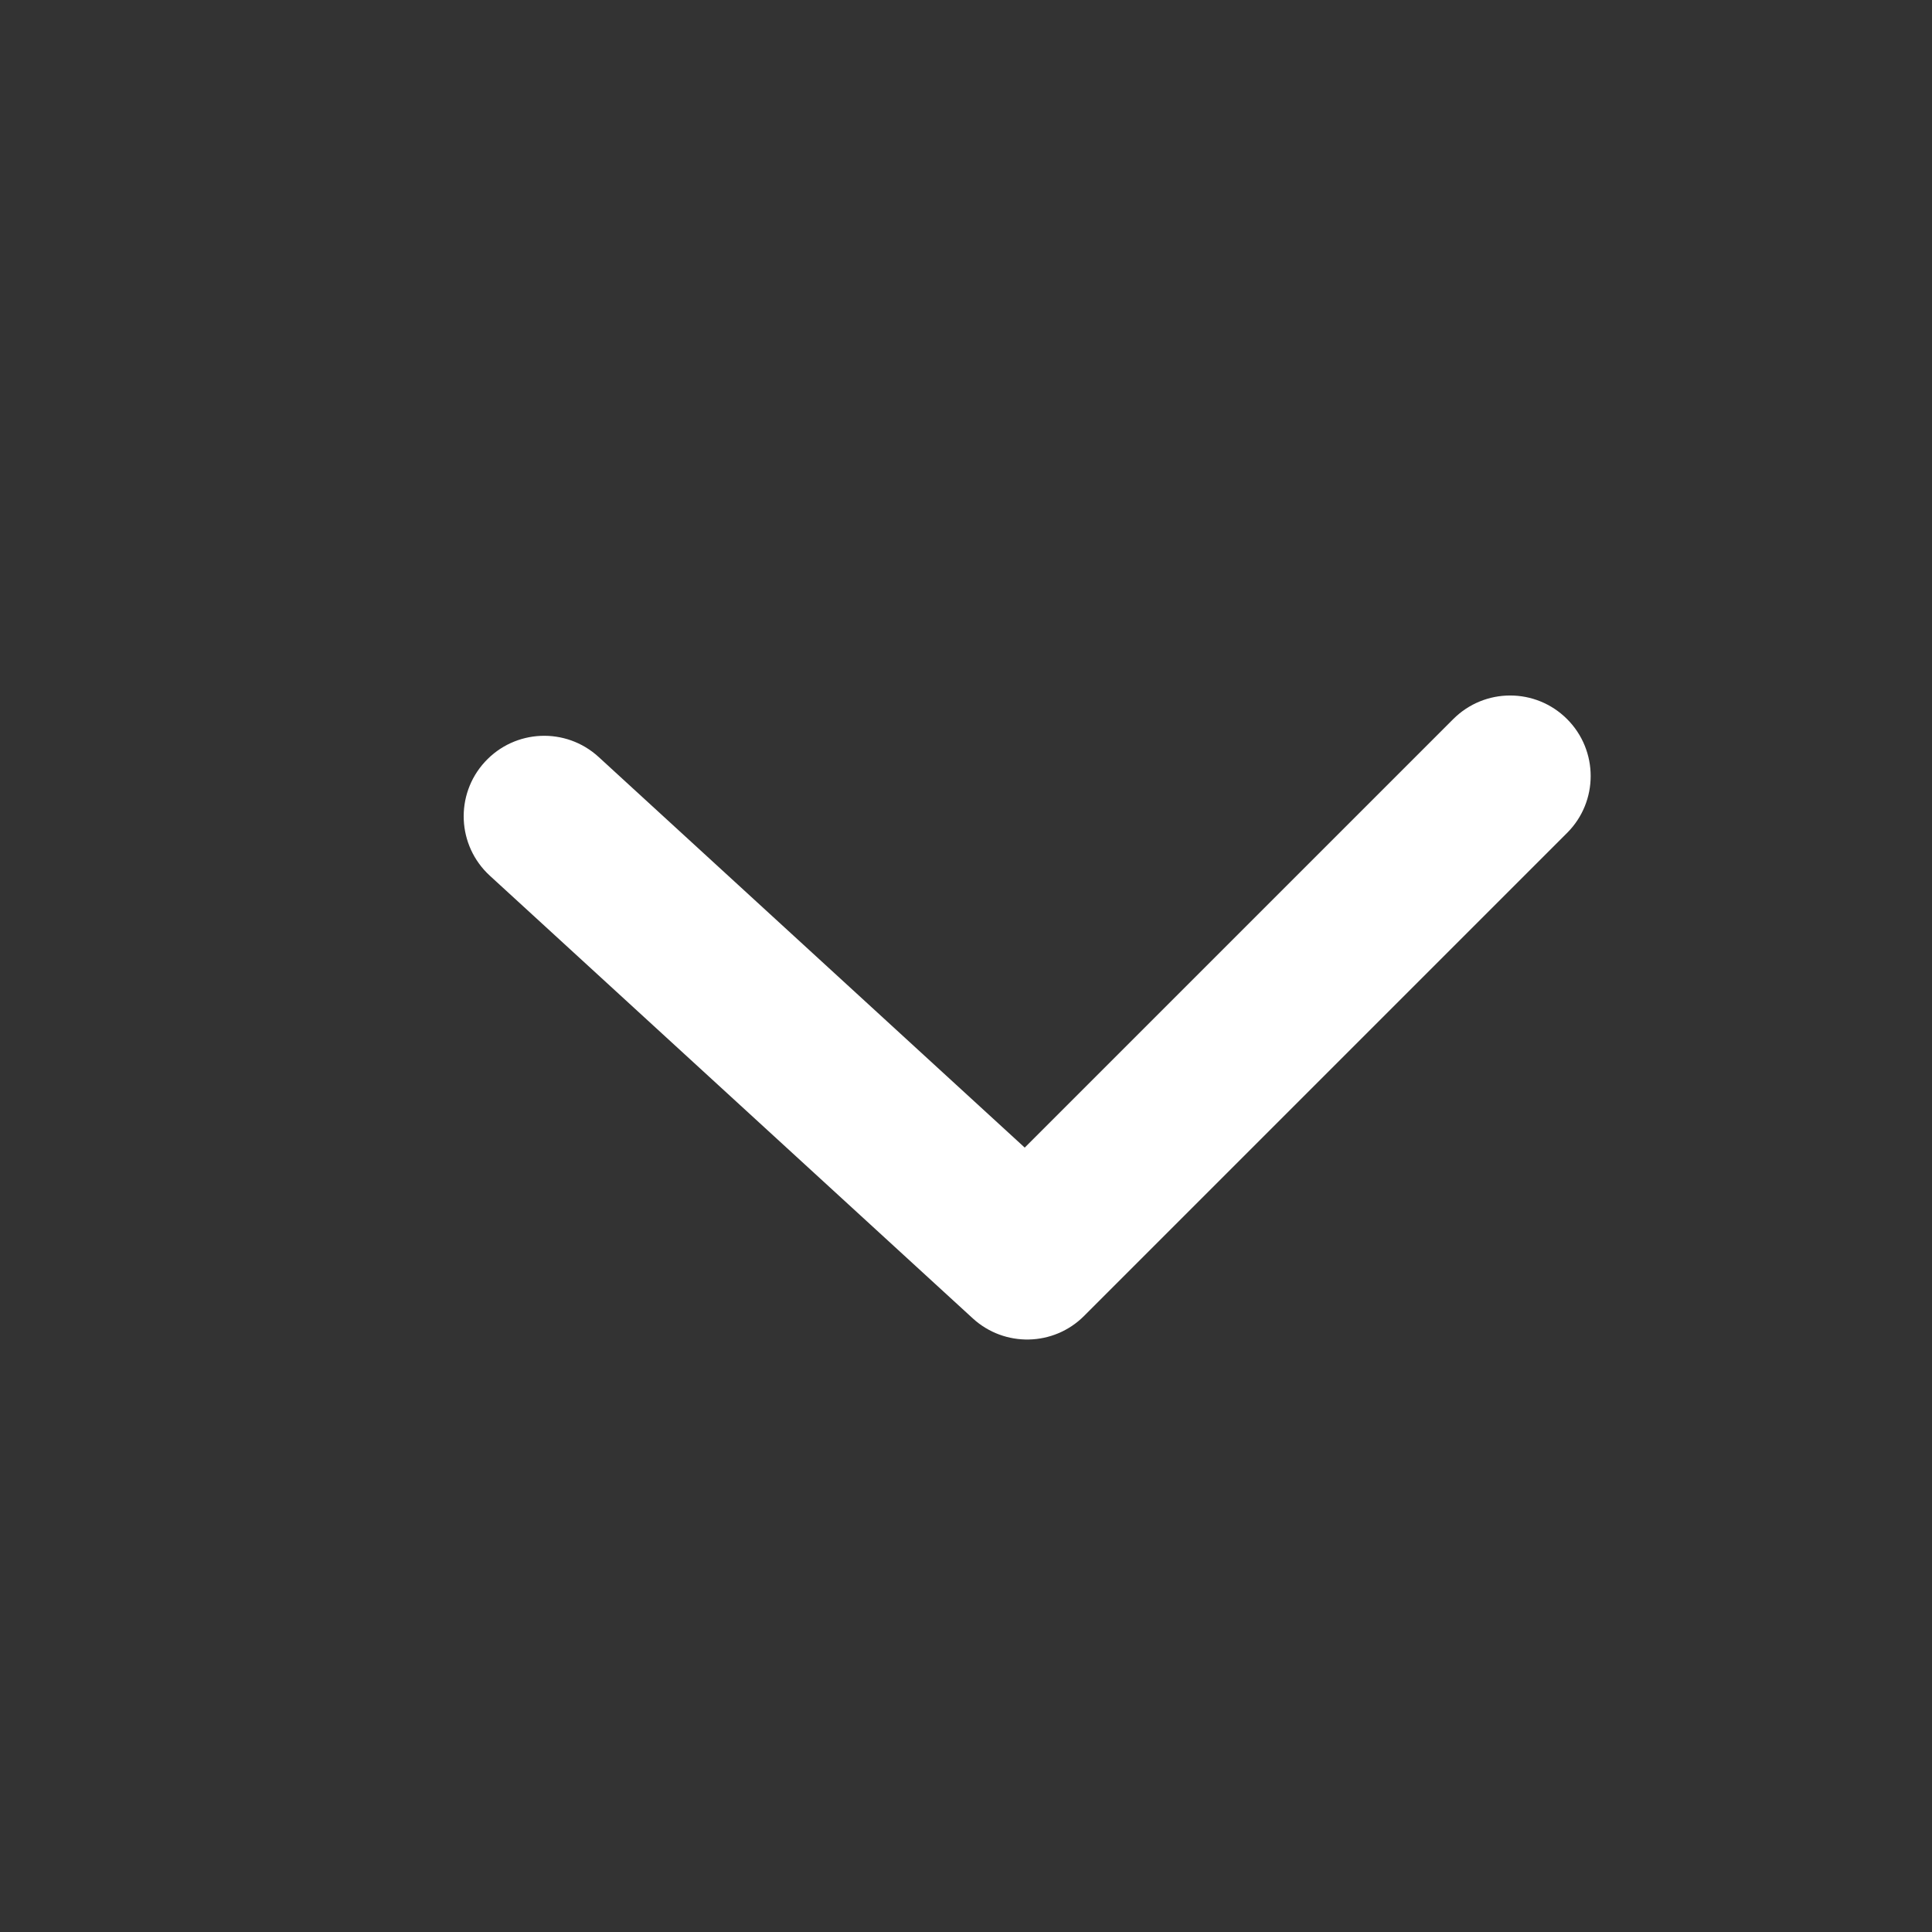 <svg width="25" height="25" viewBox="0 0 25 25" fill="none" xmlns="http://www.w3.org/2000/svg">
<rect x="0" y="0" width="25" height="25" fill="#333333" stroke="none"/>
<path d="M18.805 9.305C19.212 8.898 19.871 8.898 20.278 9.305C20.685 9.712 20.685 10.372 20.278 10.778L14.028 17.028C13.634 17.423 12.999 17.436 12.588 17.06L6.338 11.331C5.914 10.942 5.885 10.283 6.274 9.859C6.663 9.435 7.321 9.406 7.746 9.795L13.26 14.85L18.805 9.305Z" fill="white"/>
</svg>
